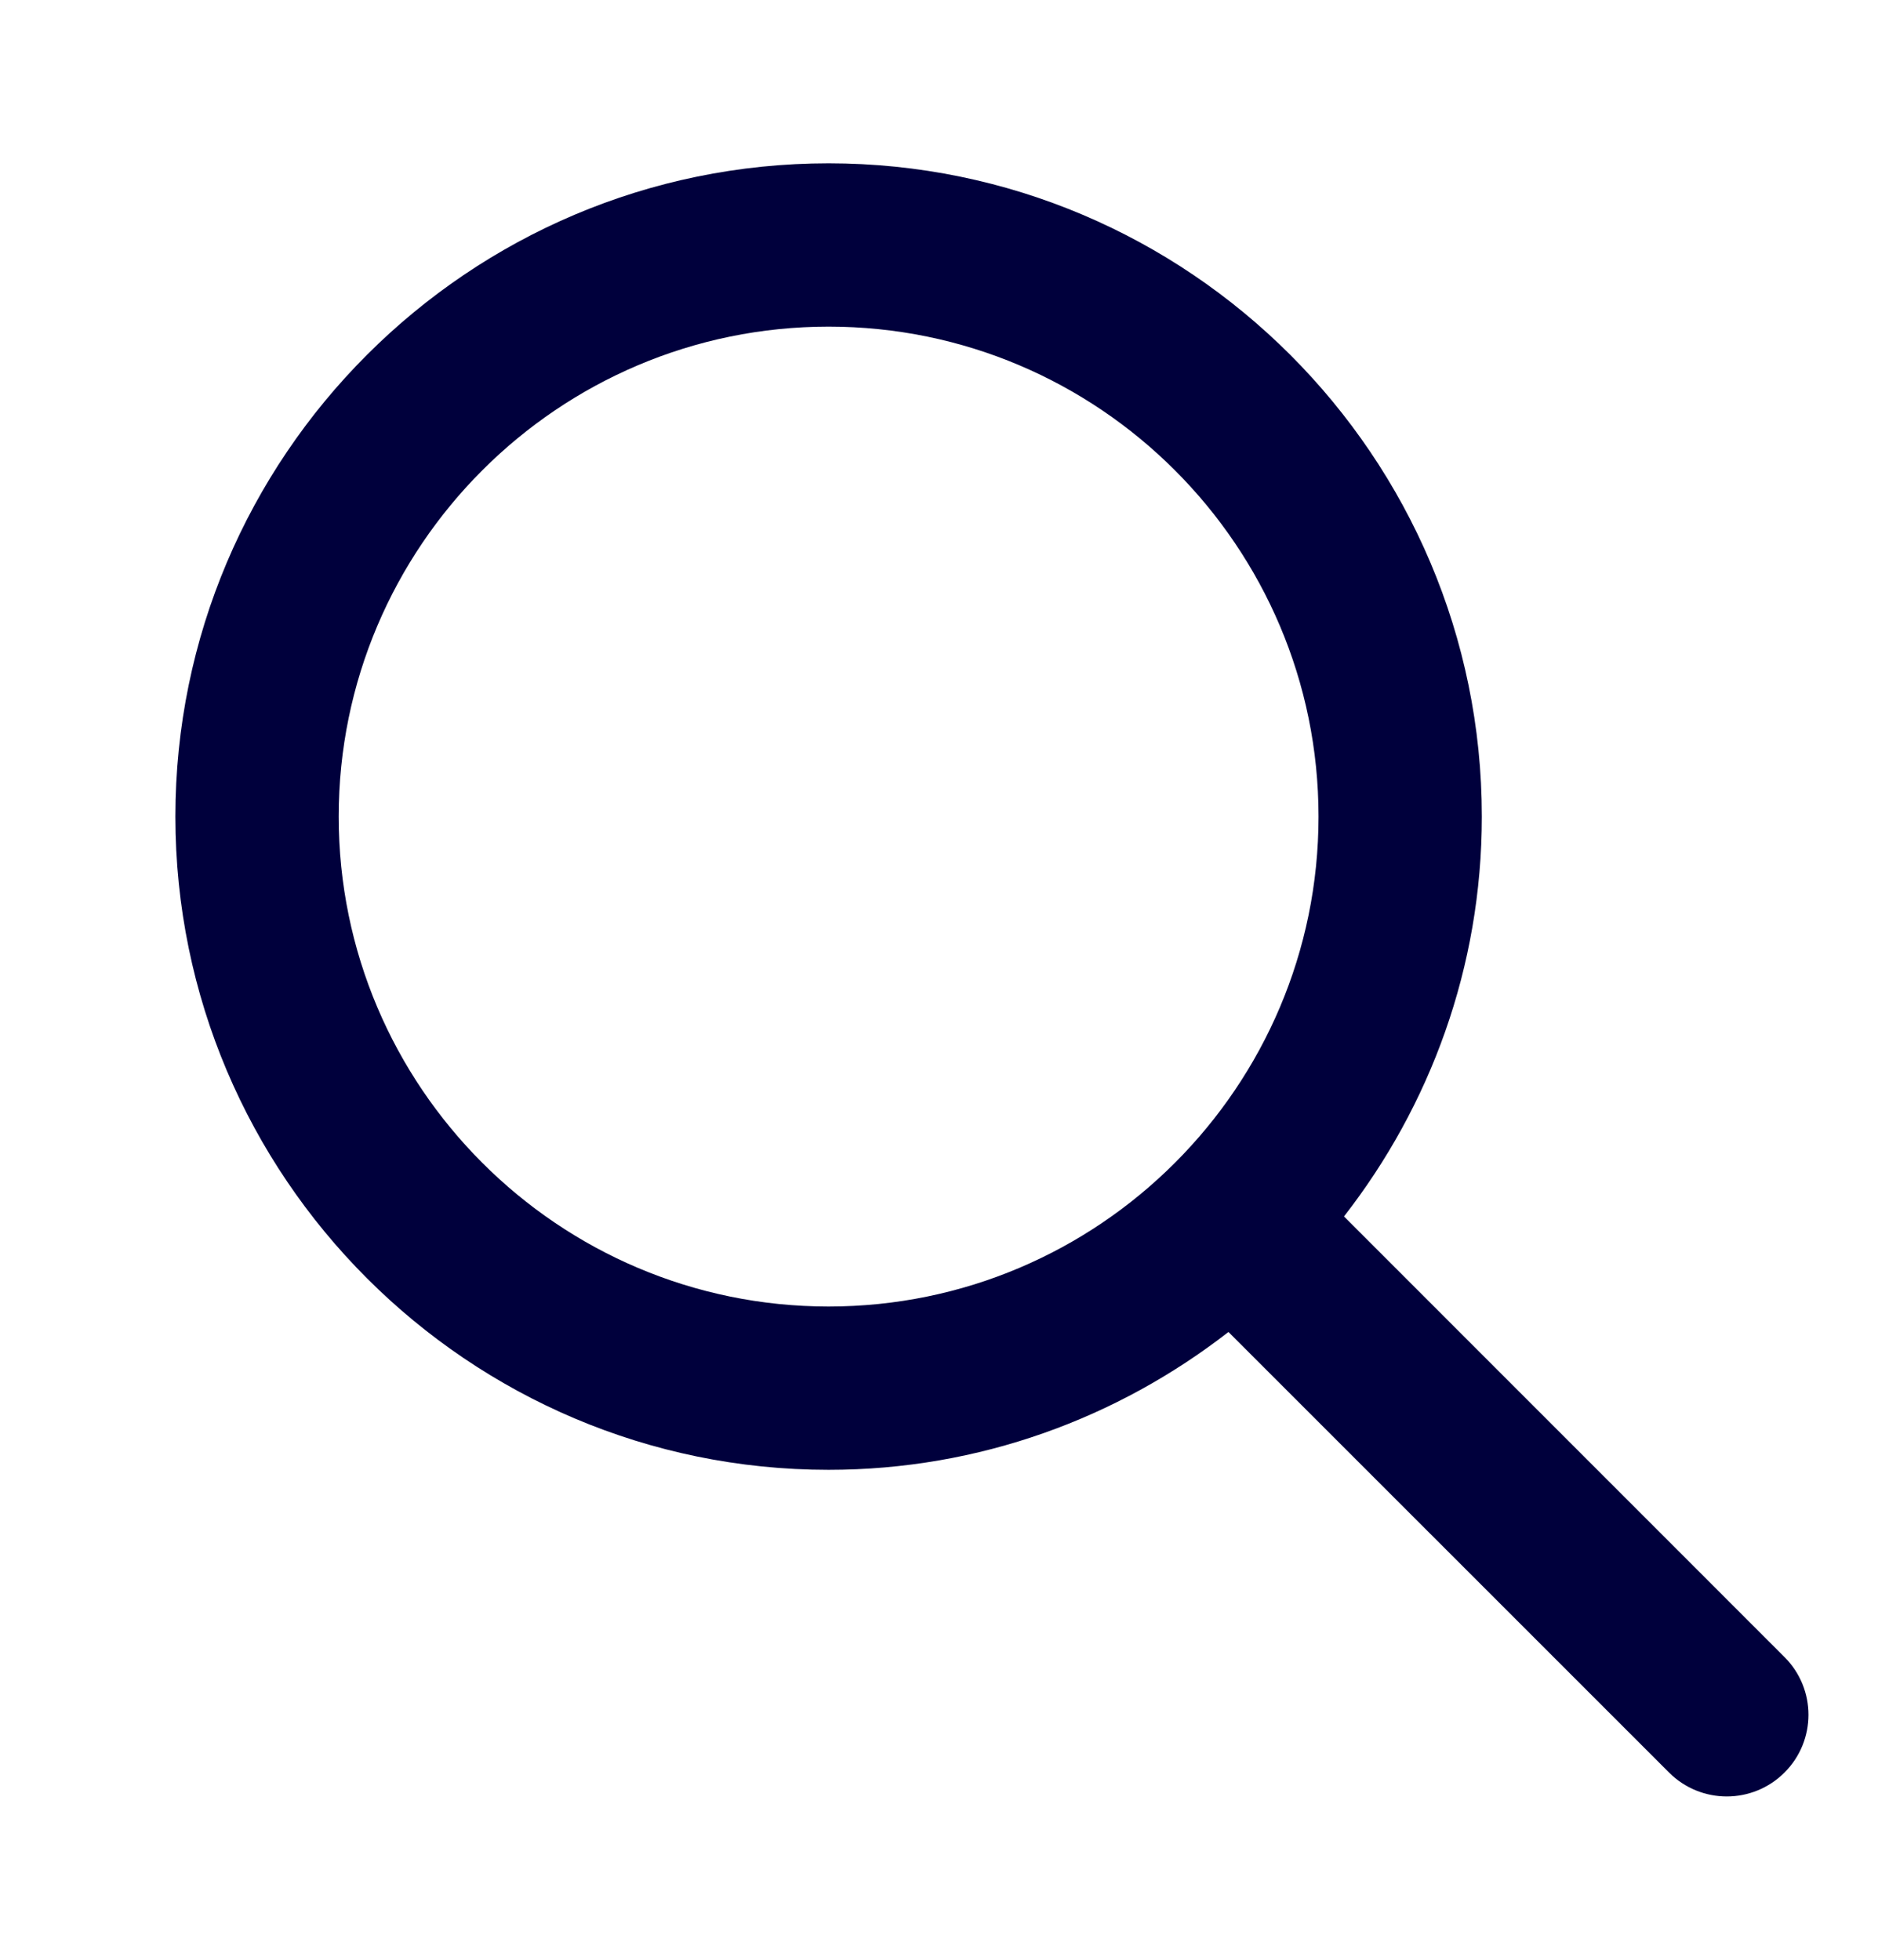 <svg width="23" height="24" viewBox="0 0 23 24" fill="none" xmlns="http://www.w3.org/2000/svg">
<path fill-rule="evenodd" clip-rule="evenodd" d="M4.148 10C4.148 6.691 6.839 4 10.148 4C13.457 4 16.148 6.691 16.148 10C16.148 13.309 13.457 16 10.148 16C6.839 16 4.148 13.309 4.148 10ZM21.855 20.293L16.46 14.897C17.514 13.543 18.148 11.846 18.148 10C18.148 5.589 14.559 2 10.148 2C5.737 2 2.148 5.589 2.148 10C2.148 14.411 5.737 18 10.148 18C11.994 18 13.69 17.365 15.045 16.312L20.441 21.707C20.636 21.902 20.892 22 21.148 22C21.404 22 21.66 21.902 21.855 21.707C22.246 21.316 22.246 20.684 21.855 20.293Z" fill="#00003C"/>
</svg>

